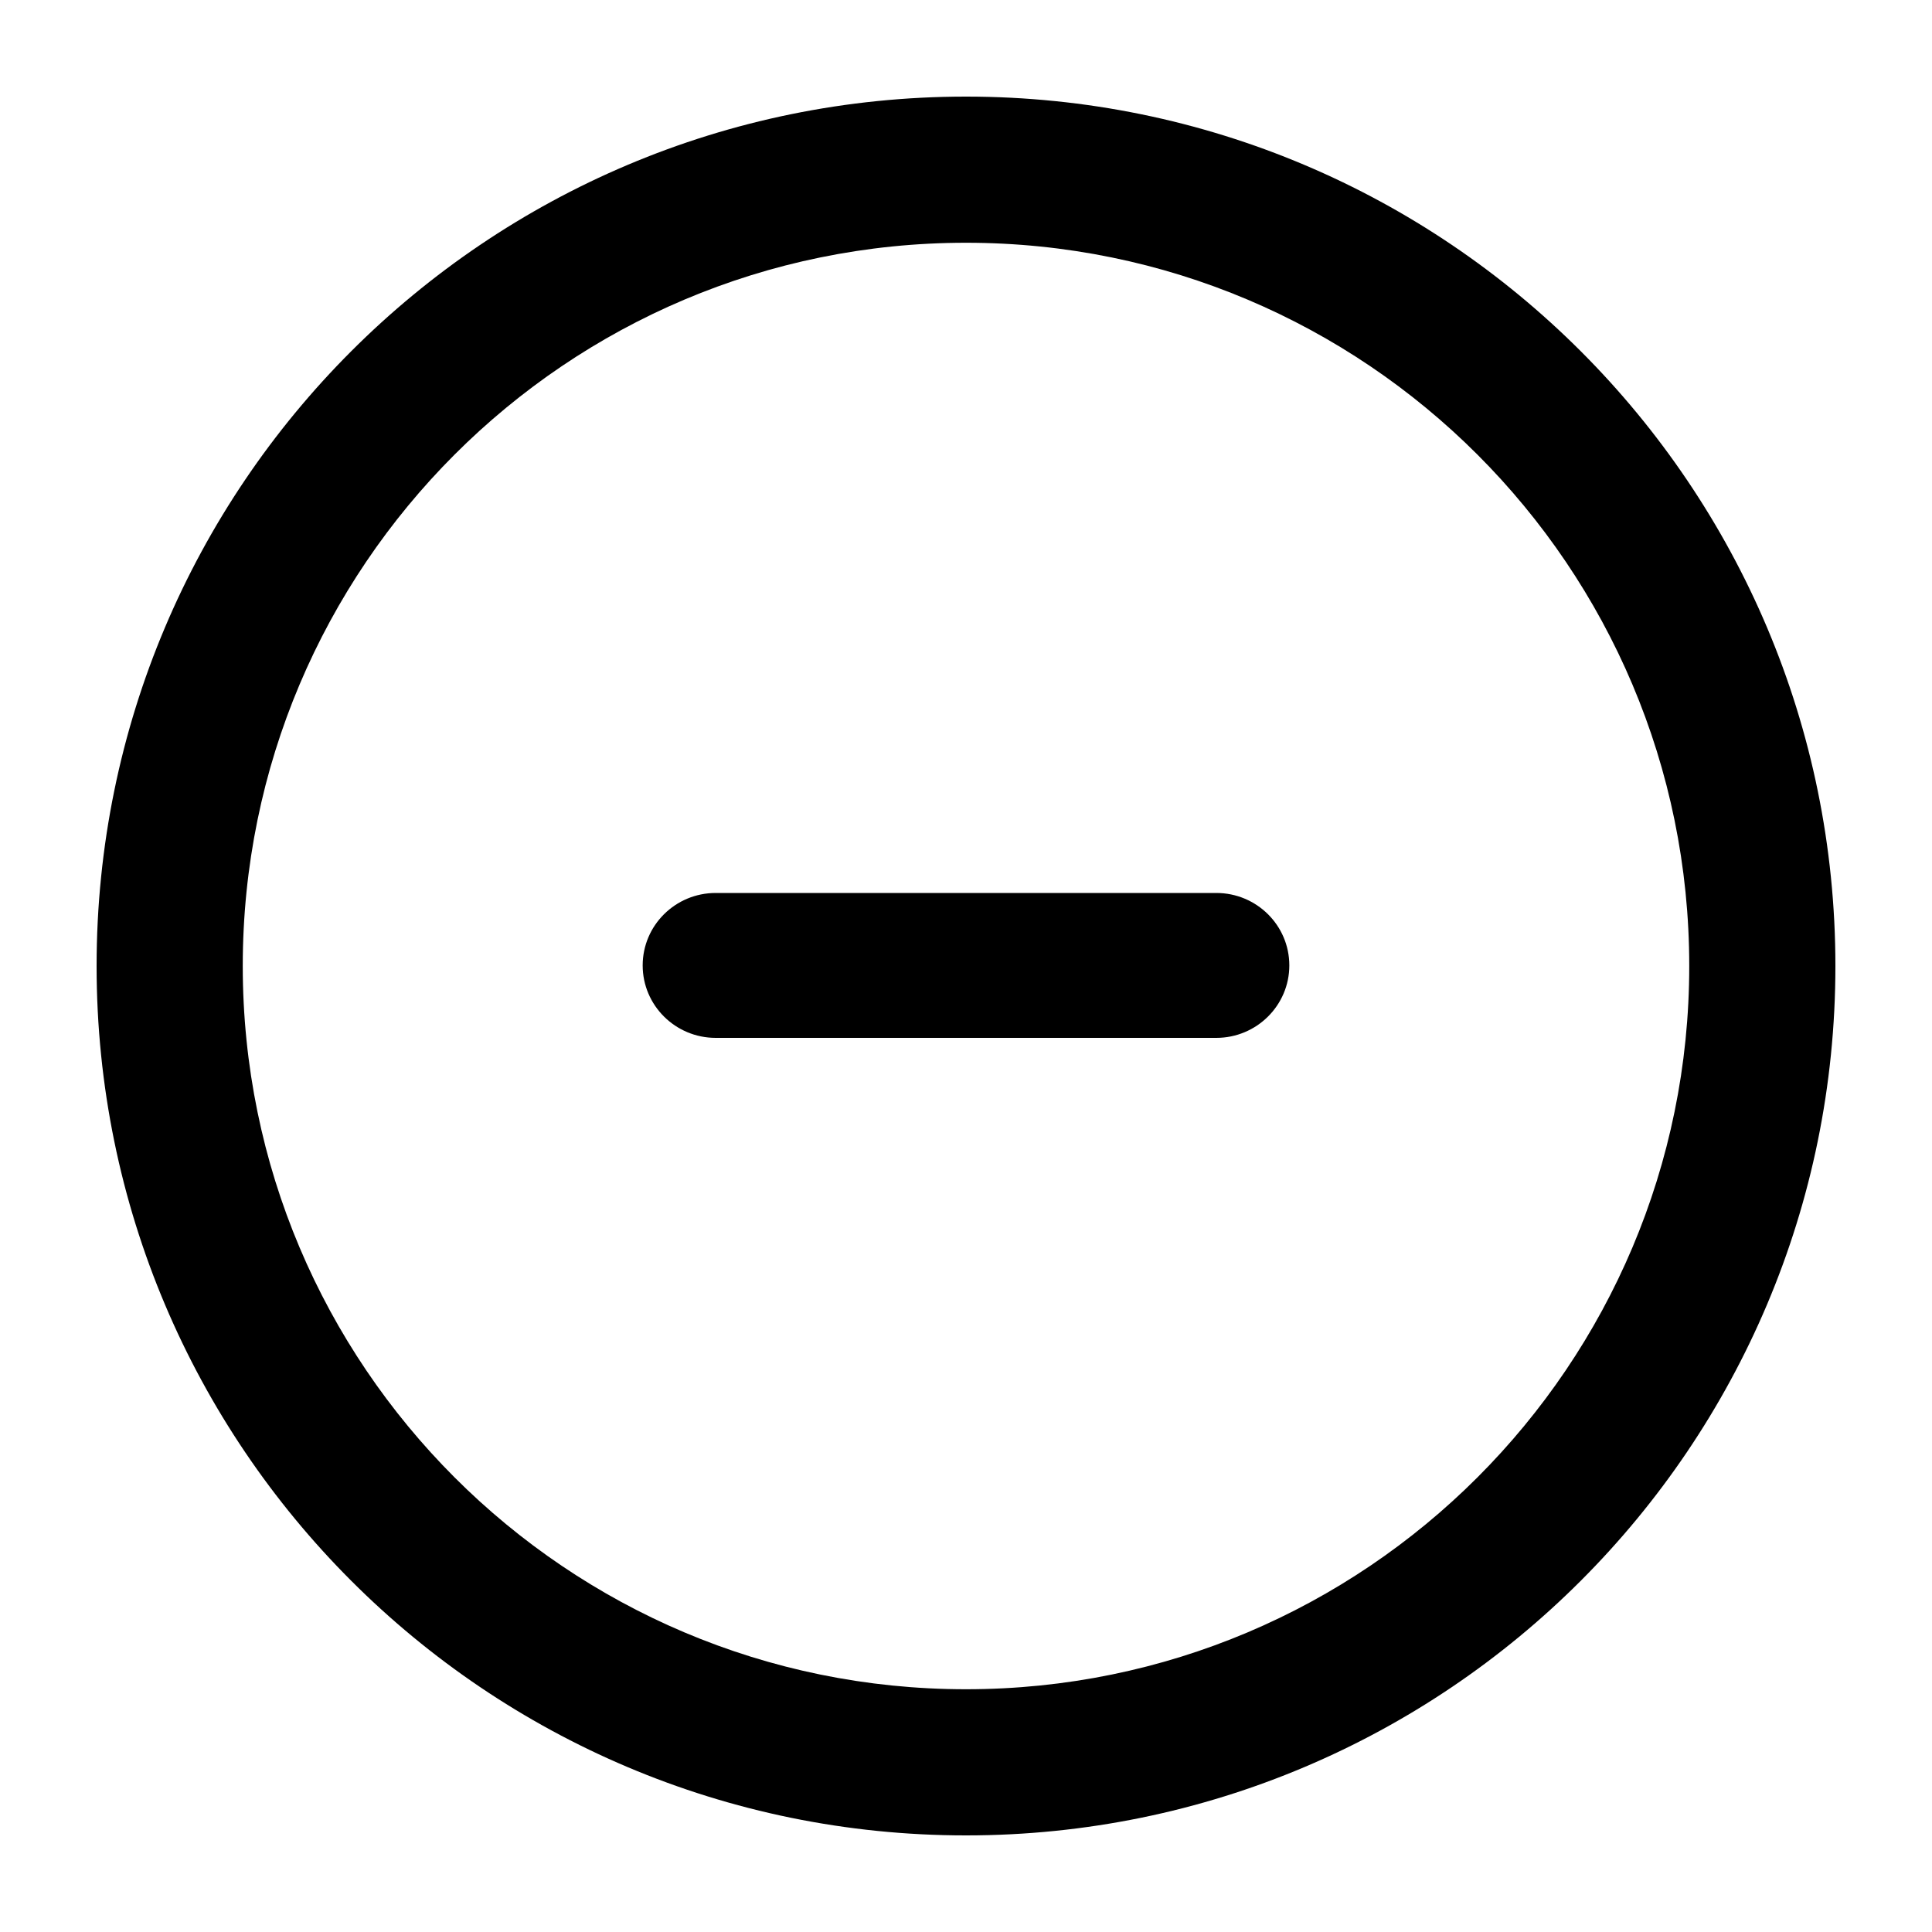 <svg width="20" height="20" viewBox="0 0 20 20" fill="currentColor" xmlns="http://www.w3.org/2000/svg">
  <path fill-rule="evenodd" d="M10 1C5.029 1 1 5.029 1 10C1 14.971 5.029 19 10 19C14.971 19 19 14.971 19 10C19 5.029 14.971 1 10 1ZM2.513 10C2.513 5.865 5.865 2.513 10 2.513C14.135 2.513 17.487 5.865 17.487 10C17.487 14.135 14.135 17.487 10 17.487C5.865 17.487 2.513 14.135 2.513 10Z" fill="currentColor" />
  <path d="M7.409 9.244C6.992 9.244 6.653 9.579 6.653 9.994C6.653 10.408 6.992 10.744 7.409 10.744H12.591C13.008 10.744 13.347 10.408 13.347 9.994C13.347 9.579 13.008 9.244 12.591 9.244H7.409Z" fill="currentColor" />
</svg>
